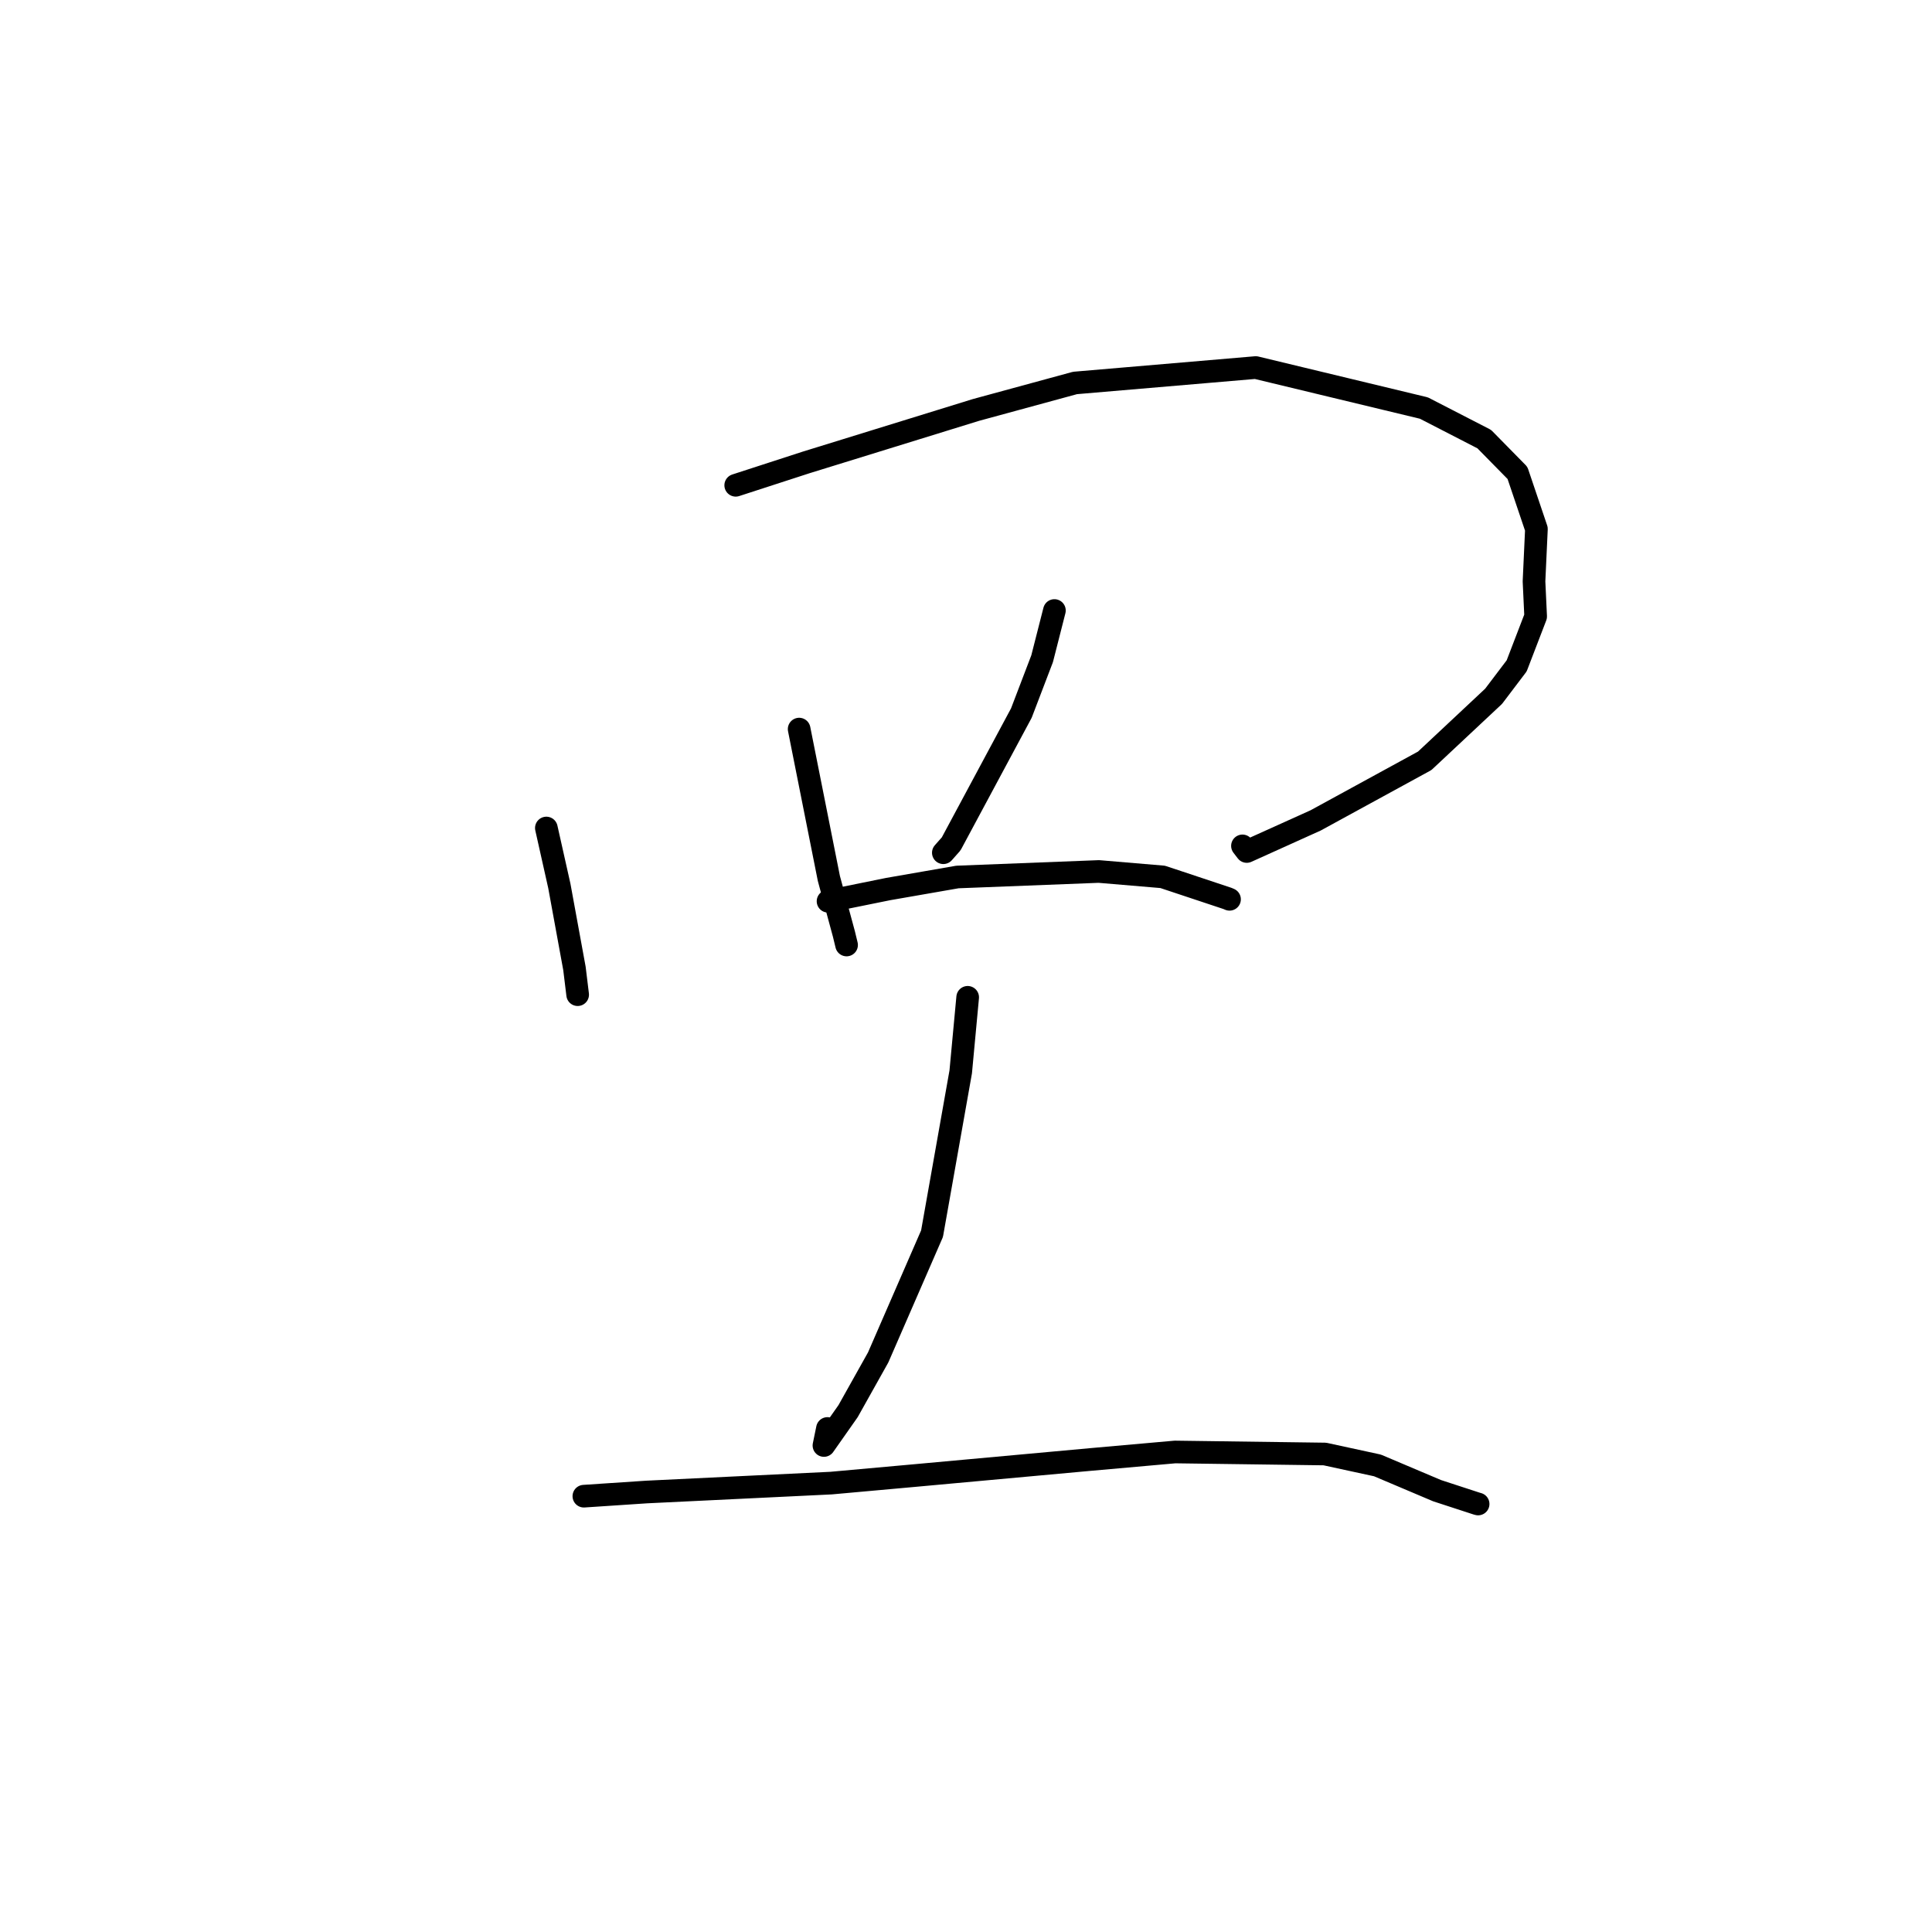 <?xml version="1.0" standalone="no"?>
    <svg width="256" height="256" xmlns="http://www.w3.org/2000/svg" version="1.1">
    <polyline stroke="black" stroke-width="3" stroke-linecap="round" fill="transparent" stroke-linejoin="round" points="72.395 109.716 74.116 117.392 76.118 128.324 76.516 131.585 76.542 131.8 " />
        <polyline stroke="black" stroke-width="3" stroke-linecap="round" fill="transparent" stroke-linejoin="round" points="97.486 64.303 106.809 61.277 129.314 54.322 142.448 50.745 166.391 48.702 188.673 54.068 196.669 58.183 201.073 62.665 203.584 70.094 203.264 77.037 203.482 81.682 200.966 88.23 197.909 92.264 188.783 100.811 174.323 108.71 165.202 112.827 164.632 112.084 " />
        <polyline stroke="black" stroke-width="3" stroke-linecap="round" fill="transparent" stroke-linejoin="round" points="105.891 96.609 109.83 116.402 111.827 123.776 112.176 125.217 " />
        <polyline stroke="black" stroke-width="3" stroke-linecap="round" fill="transparent" stroke-linejoin="round" points="139.715 80.895 138.087 87.282 135.334 94.489 126.037 111.815 124.997 112.991 " />
        <polyline stroke="black" stroke-width="3" stroke-linecap="round" fill="transparent" stroke-linejoin="round" points="109.719 119.42 117.687 117.805 126.867 116.206 145.599 115.476 154.06 116.191 162.65 119.048 162.919 119.163 " />
        <polyline stroke="black" stroke-width="3" stroke-linecap="round" fill="transparent" stroke-linejoin="round" points="128.222 132.149 127.301 142.027 123.499 163.467 116.36 179.87 112.376 186.983 109.177 191.536 109.64 189.281 " />
        <polyline stroke="black" stroke-width="3" stroke-linecap="round" fill="transparent" stroke-linejoin="round" points="77.365 198.252 85.673 197.699 110.129 196.518 121.135 195.525 144.567 193.384 155.701 192.395 175.546 192.663 182.521 194.176 190.424 197.523 195.666 199.234 195.83 199.279 195.852 199.285 195.859 199.287 " />
        </svg>